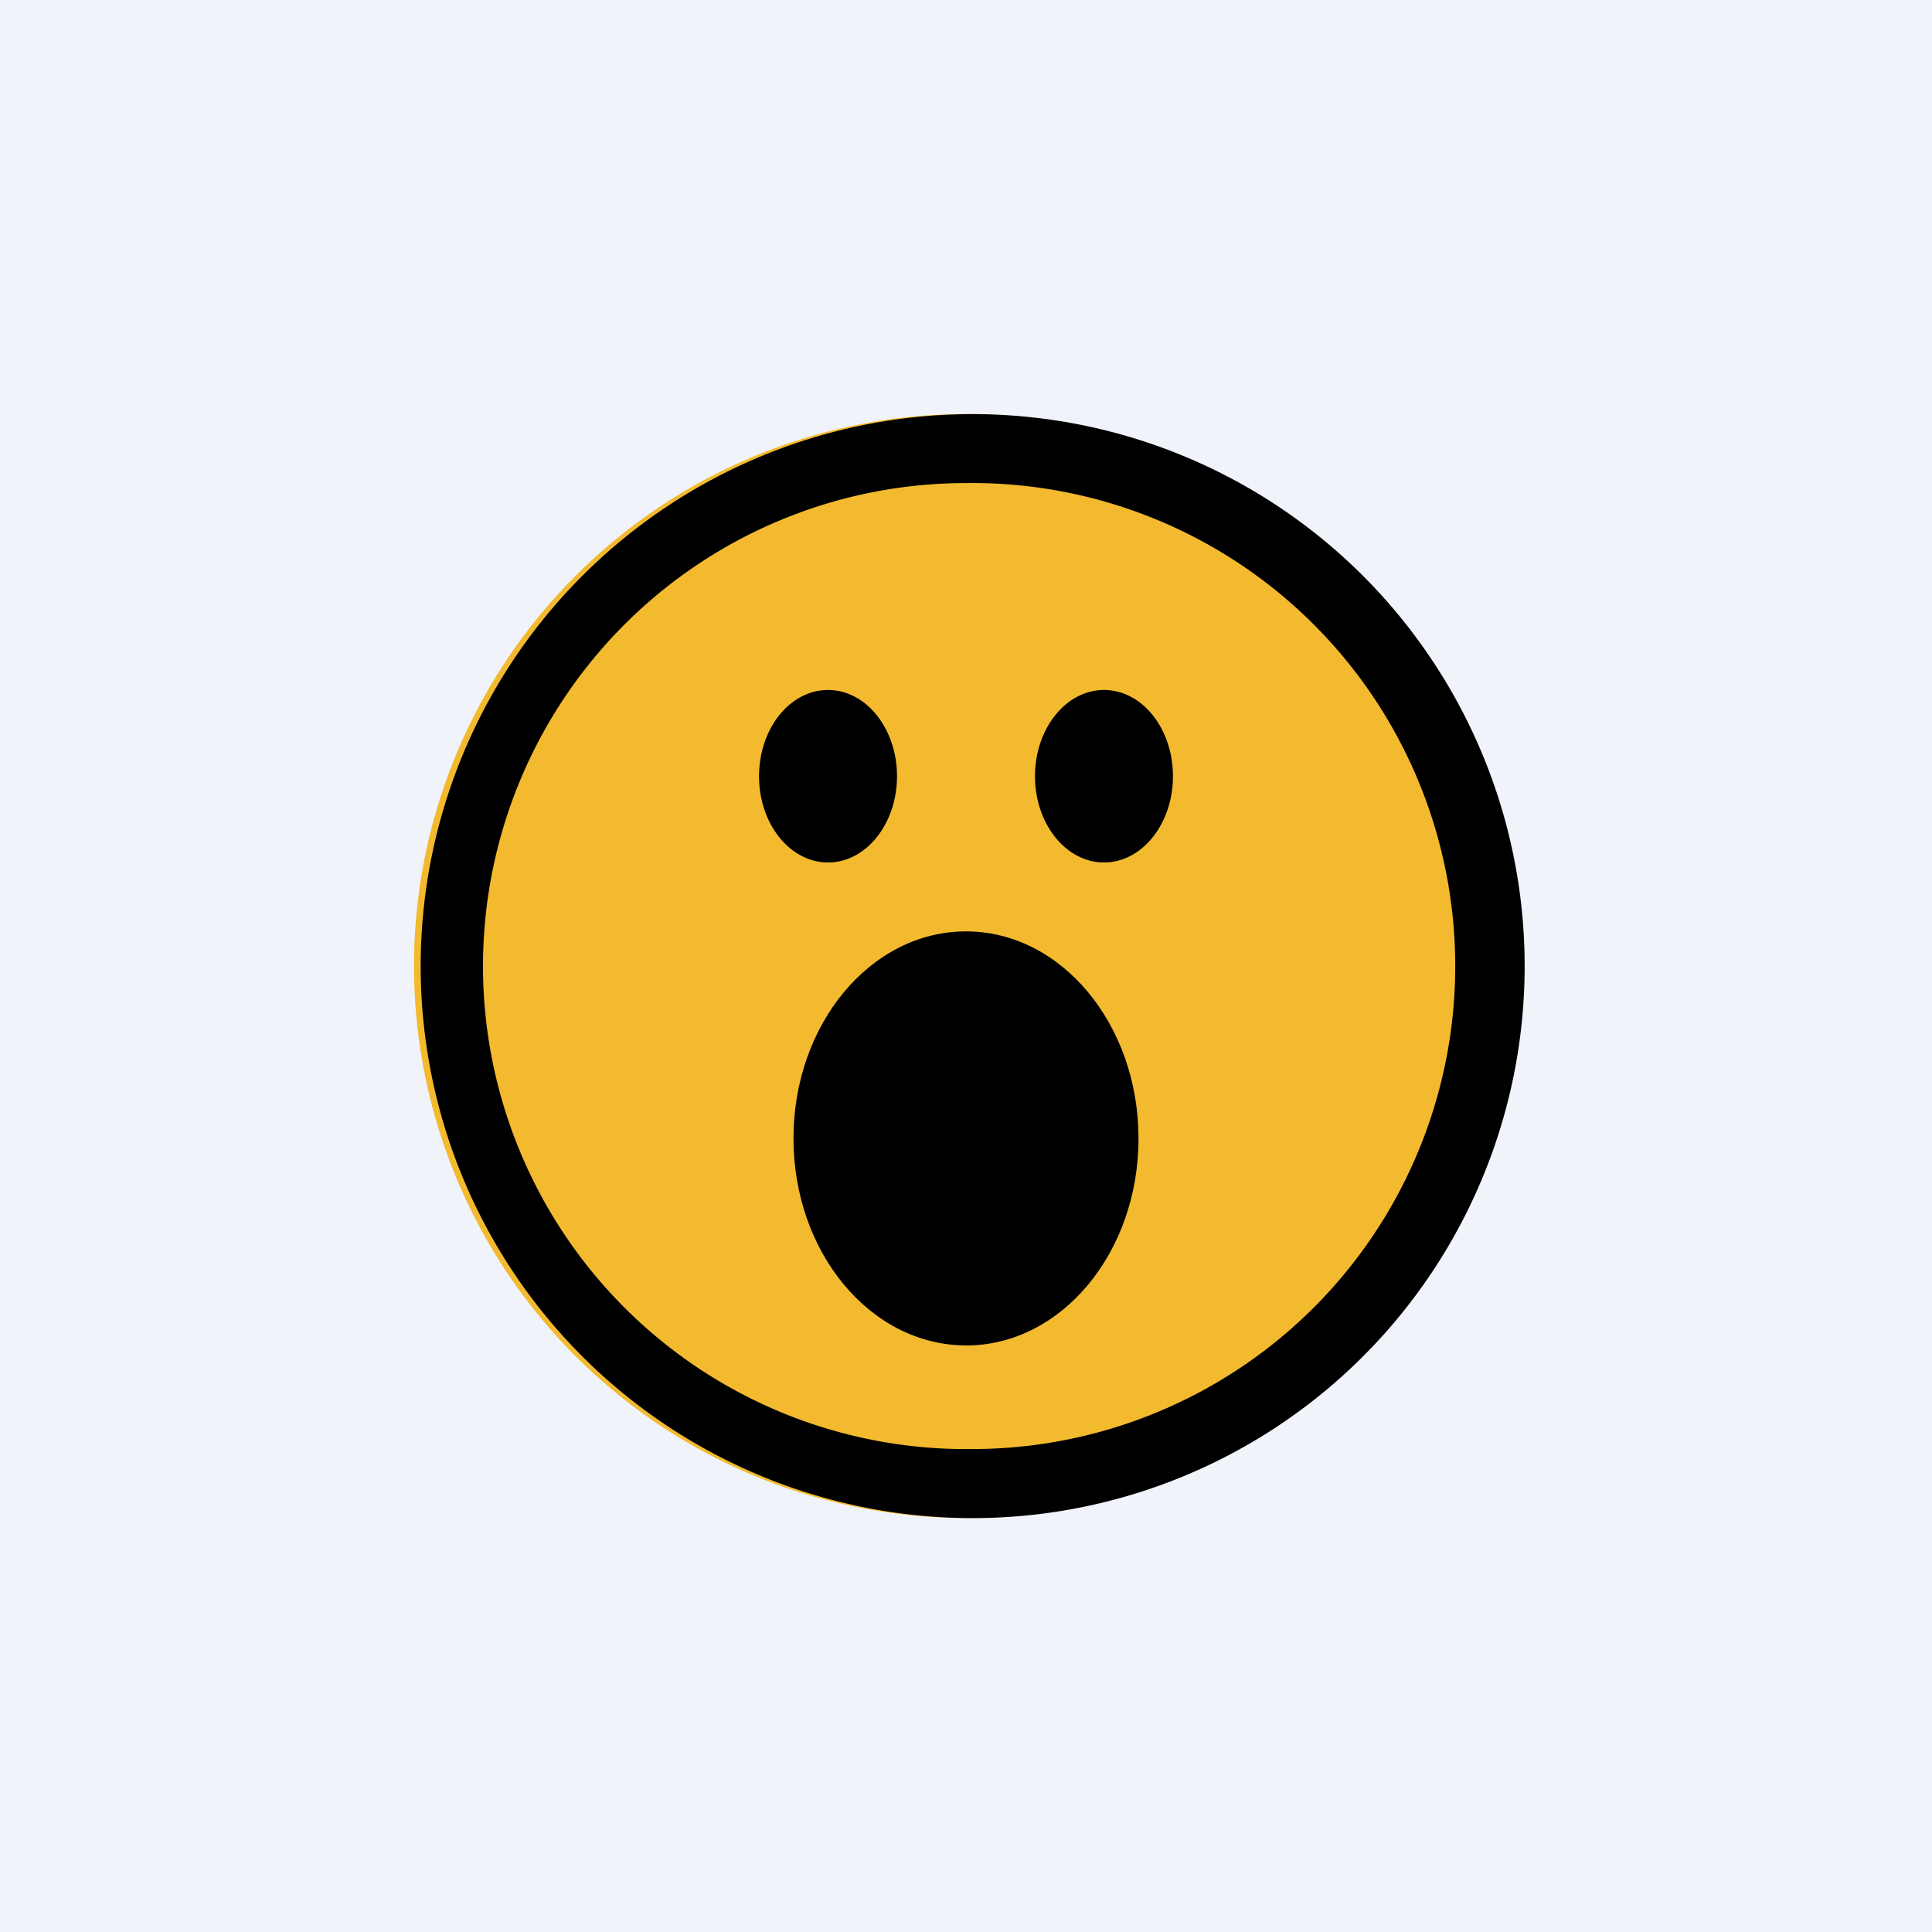 <svg xmlns="http://www.w3.org/2000/svg" width="24" height="24" fill="none" viewBox="0 0 24 24"><rect x="0" y="0" width="24" height="24" fill="#808080" stroke="none"/><g clip-path="url(#a)"><path fill="#F0F3FA" d="M0 0h24v24H0z"/><path fill="#F3BA2F" d="M12 18.857a6.857 6.857 0 1 0 0-13.714 6.857 6.857 0 0 0 0 13.714"/><path fill="#000" fill-rule="evenodd" d="M12 18a6 6 0 1 0 0-11.999 6 6 0 0 0 0 12m0 .857a6.857 6.857 0 1 0 0-13.713 6.857 6.857 0 0 0 0 13.713" clip-rule="evenodd"/><path fill="#000" d="M10.286 10.714c.473 0 .857-.48.857-1.071 0-.592-.384-1.072-.857-1.072-.474 0-.857.48-.857 1.072 0 .591.383 1.071.857 1.071M13.714 10.714c.473 0 .857-.48.857-1.071 0-.592-.383-1.072-.857-1.072-.473 0-.857.48-.857 1.072 0 .591.384 1.071.857 1.071M12 16.714c1.183 0 2.143-1.151 2.143-2.571S13.183 11.57 12 11.57c-1.184 0-2.143 1.152-2.143 2.572s.96 2.571 2.143 2.571"/></g><defs><clipPath id="a"><path fill="#fff" d="M0 0h24v24H0z"/></clipPath></defs></svg>